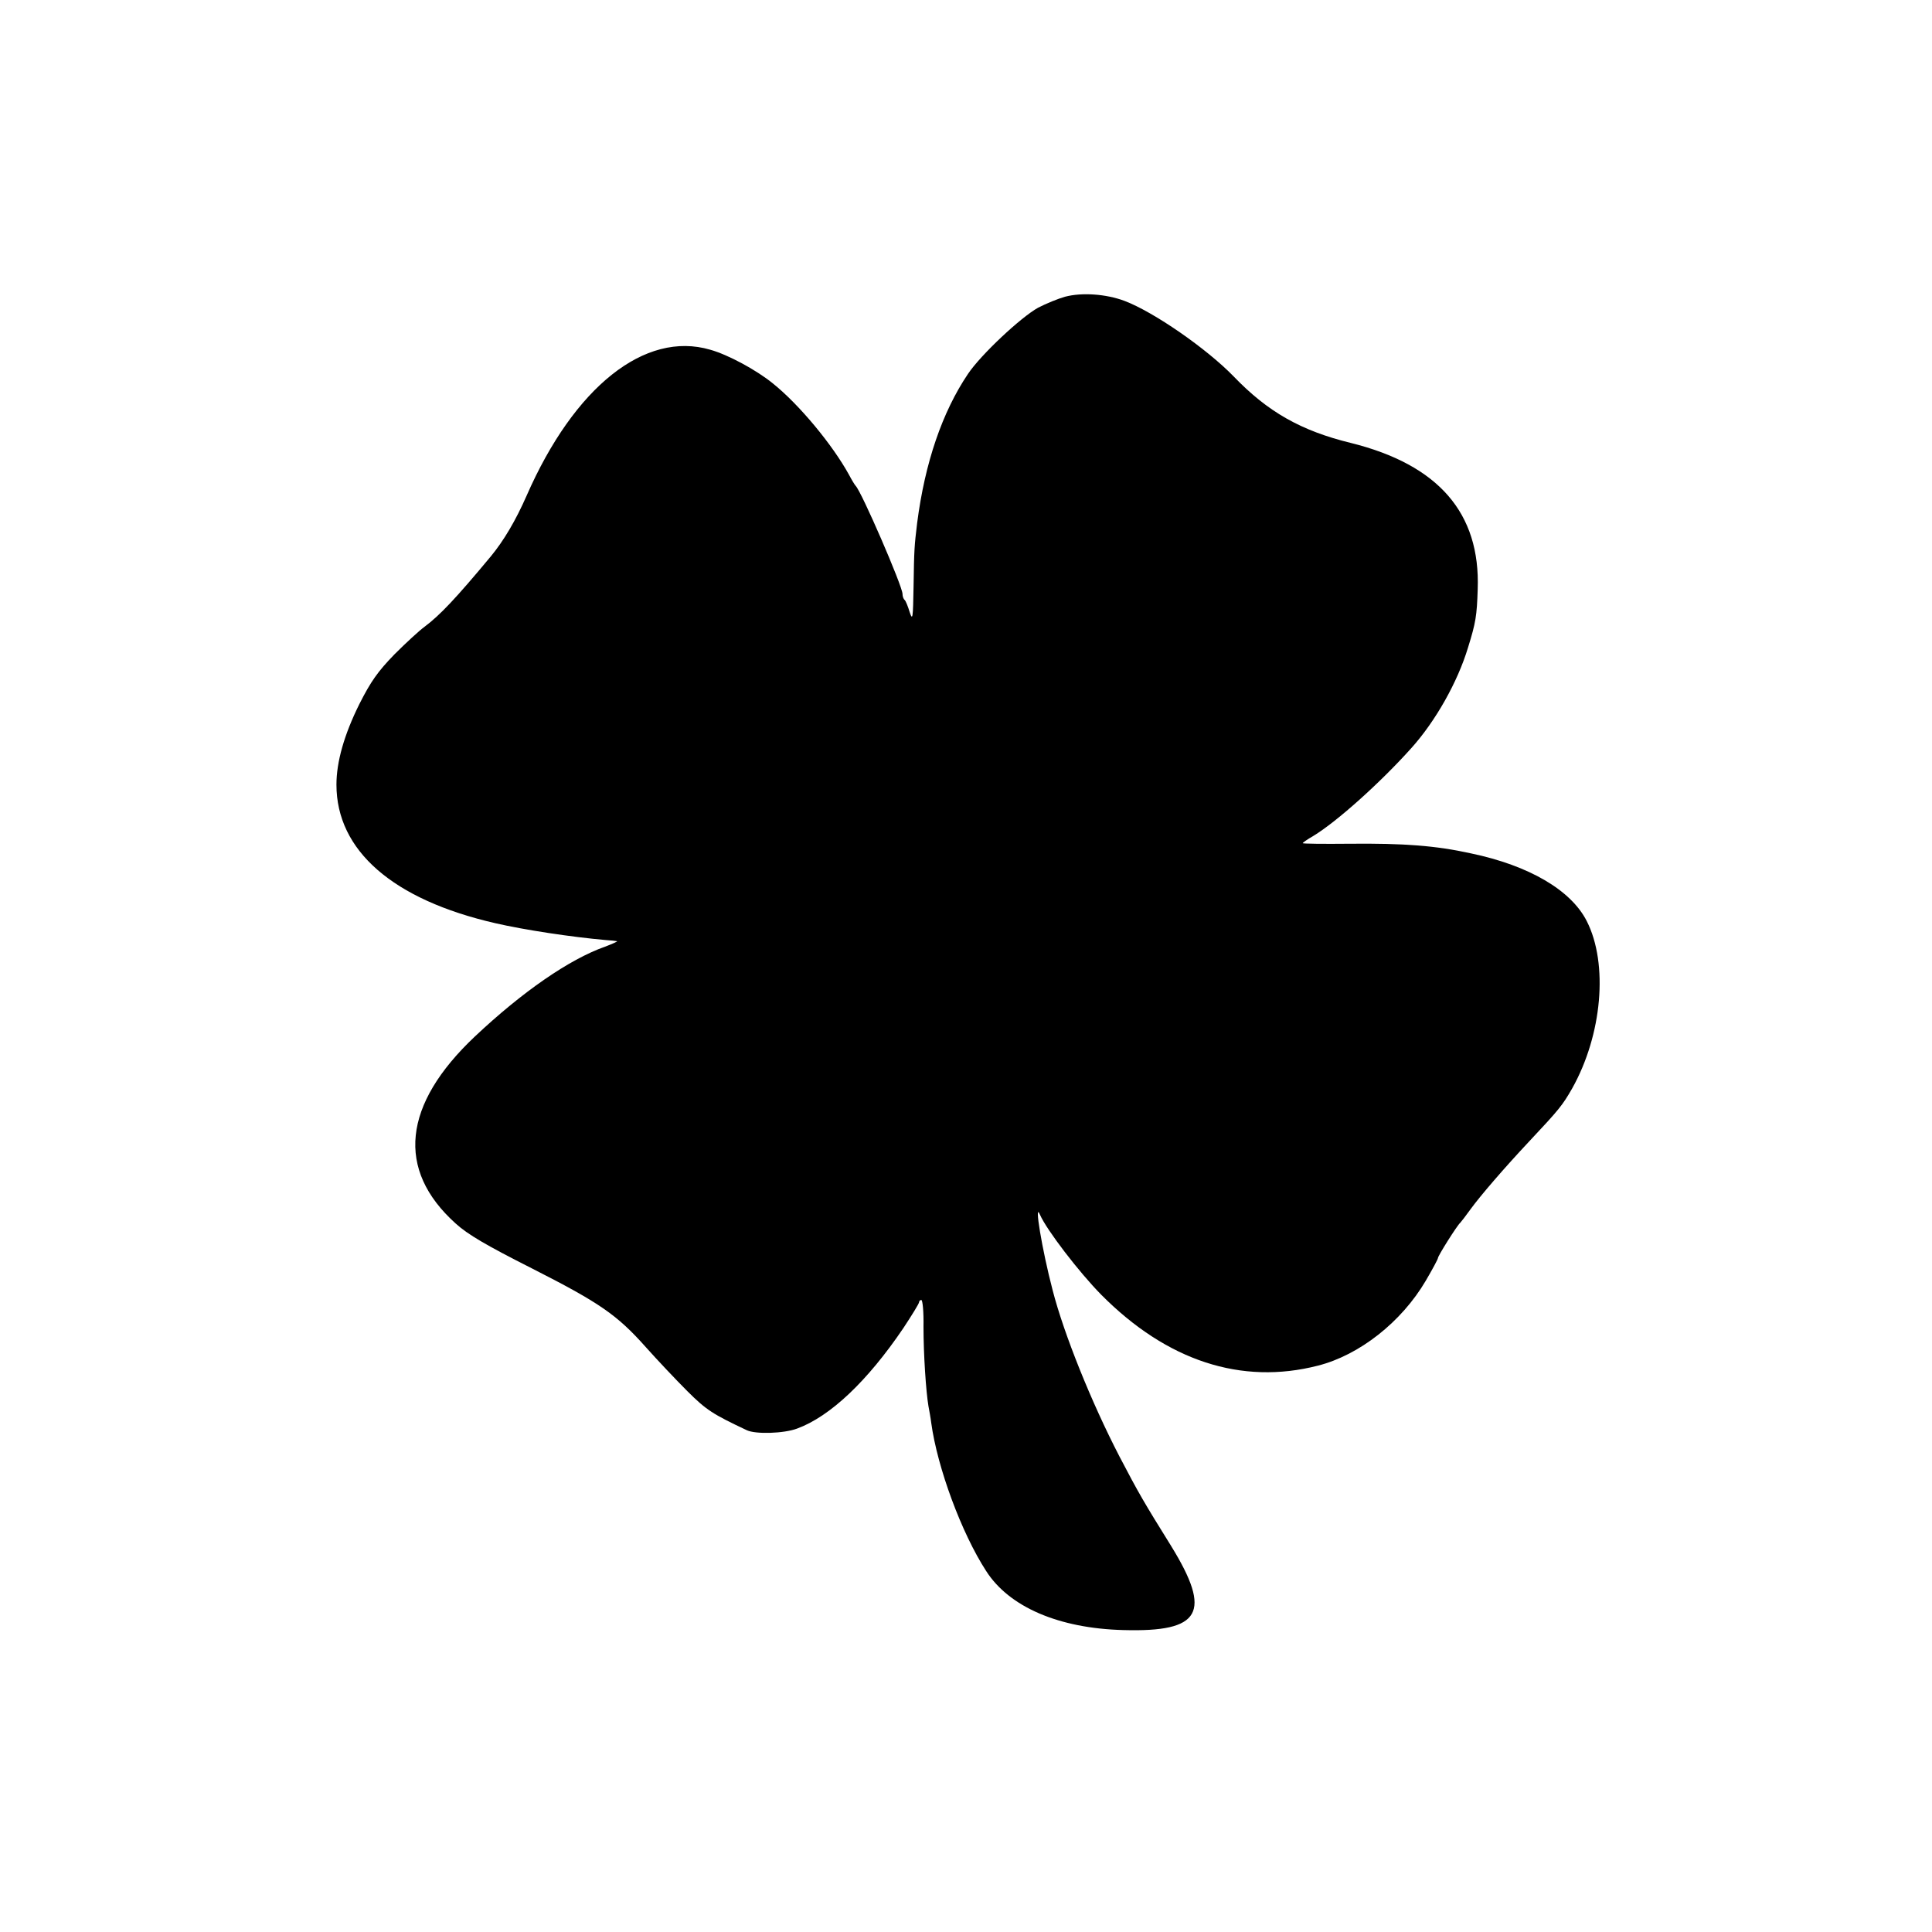 <?xml version="1.0" standalone="no"?>
<!DOCTYPE svg PUBLIC "-//W3C//DTD SVG 20010904//EN"
 "http://www.w3.org/TR/2001/REC-SVG-20010904/DTD/svg10.dtd">
<svg version="1.0" xmlns="http://www.w3.org/2000/svg"
 width="700pt" height="700pt" viewBox="0 0 700 700"
 preserveAspectRatio="xMidYMid meet">
<g transform="translate(0,700) scale(0.1,-0.1)"
fill="#000000" stroke="none">
<path d="M3859 5925 c-25 -7 -69 -25 -98 -40 -63 -35 -208 -171 -254 -240 -93
-138 -156 -322 -184 -540 -10 -83 -11 -95 -13 -230 -2 -114 -3 -126 -14 -93
-6 20 -14 40 -18 44 -5 4 -8 14 -8 22 0 28 -149 372 -170 392 -3 3 -14 21 -24
40 -60 109 -180 254 -276 331 -59 48 -162 104 -227 122 -236 69 -492 -134
-665 -529 -40 -91 -83 -163 -129 -219 -128 -154 -185 -214 -241 -256 -18 -13
-67 -58 -109 -100 -60 -62 -85 -97 -127 -180 -55 -111 -83 -209 -83 -292 0
-239 205 -417 576 -502 104 -24 275 -50 400 -61 17 -1 35 -3 40 -4 6 0 -14 -9
-43 -20 -130 -46 -300 -164 -471 -325 -262 -247 -287 -483 -70 -678 44 -40
111 -79 275 -162 246 -125 309 -168 414 -286 41 -46 109 -118 150 -159 69 -69
93 -84 216 -142 32 -15 134 -12 182 6 120 44 255 172 385 364 31 47 57 89 57
94 0 4 4 8 8 8 5 0 9 -44 8 -97 0 -100 9 -235 18 -288 3 -16 8 -43 10 -60 22
-162 110 -400 199 -537 83 -130 263 -208 497 -214 282 -8 322 63 173 305 -99
159 -118 192 -187 324 -102 197 -201 443 -242 602 -39 149 -68 326 -46 274 24
-55 142 -209 222 -290 238 -240 508 -328 785 -257 150 38 303 158 391 308 24
41 44 78 44 82 0 8 70 119 81 128 3 3 20 25 38 50 35 48 121 148 212 245 108
115 120 130 155 191 109 194 132 452 53 607 -57 112 -209 201 -419 245 -127
28 -242 37 -442 35 -93 -1 -168 0 -168 2 0 2 17 14 38 26 86 52 244 194 356
319 87 97 167 238 205 364 28 90 32 115 35 211 10 276 -142 451 -459 530 -181
44 -302 113 -425 241 -98 101 -290 234 -396 274 -67 25 -154 31 -215 15z"/>
</g>
</svg>
